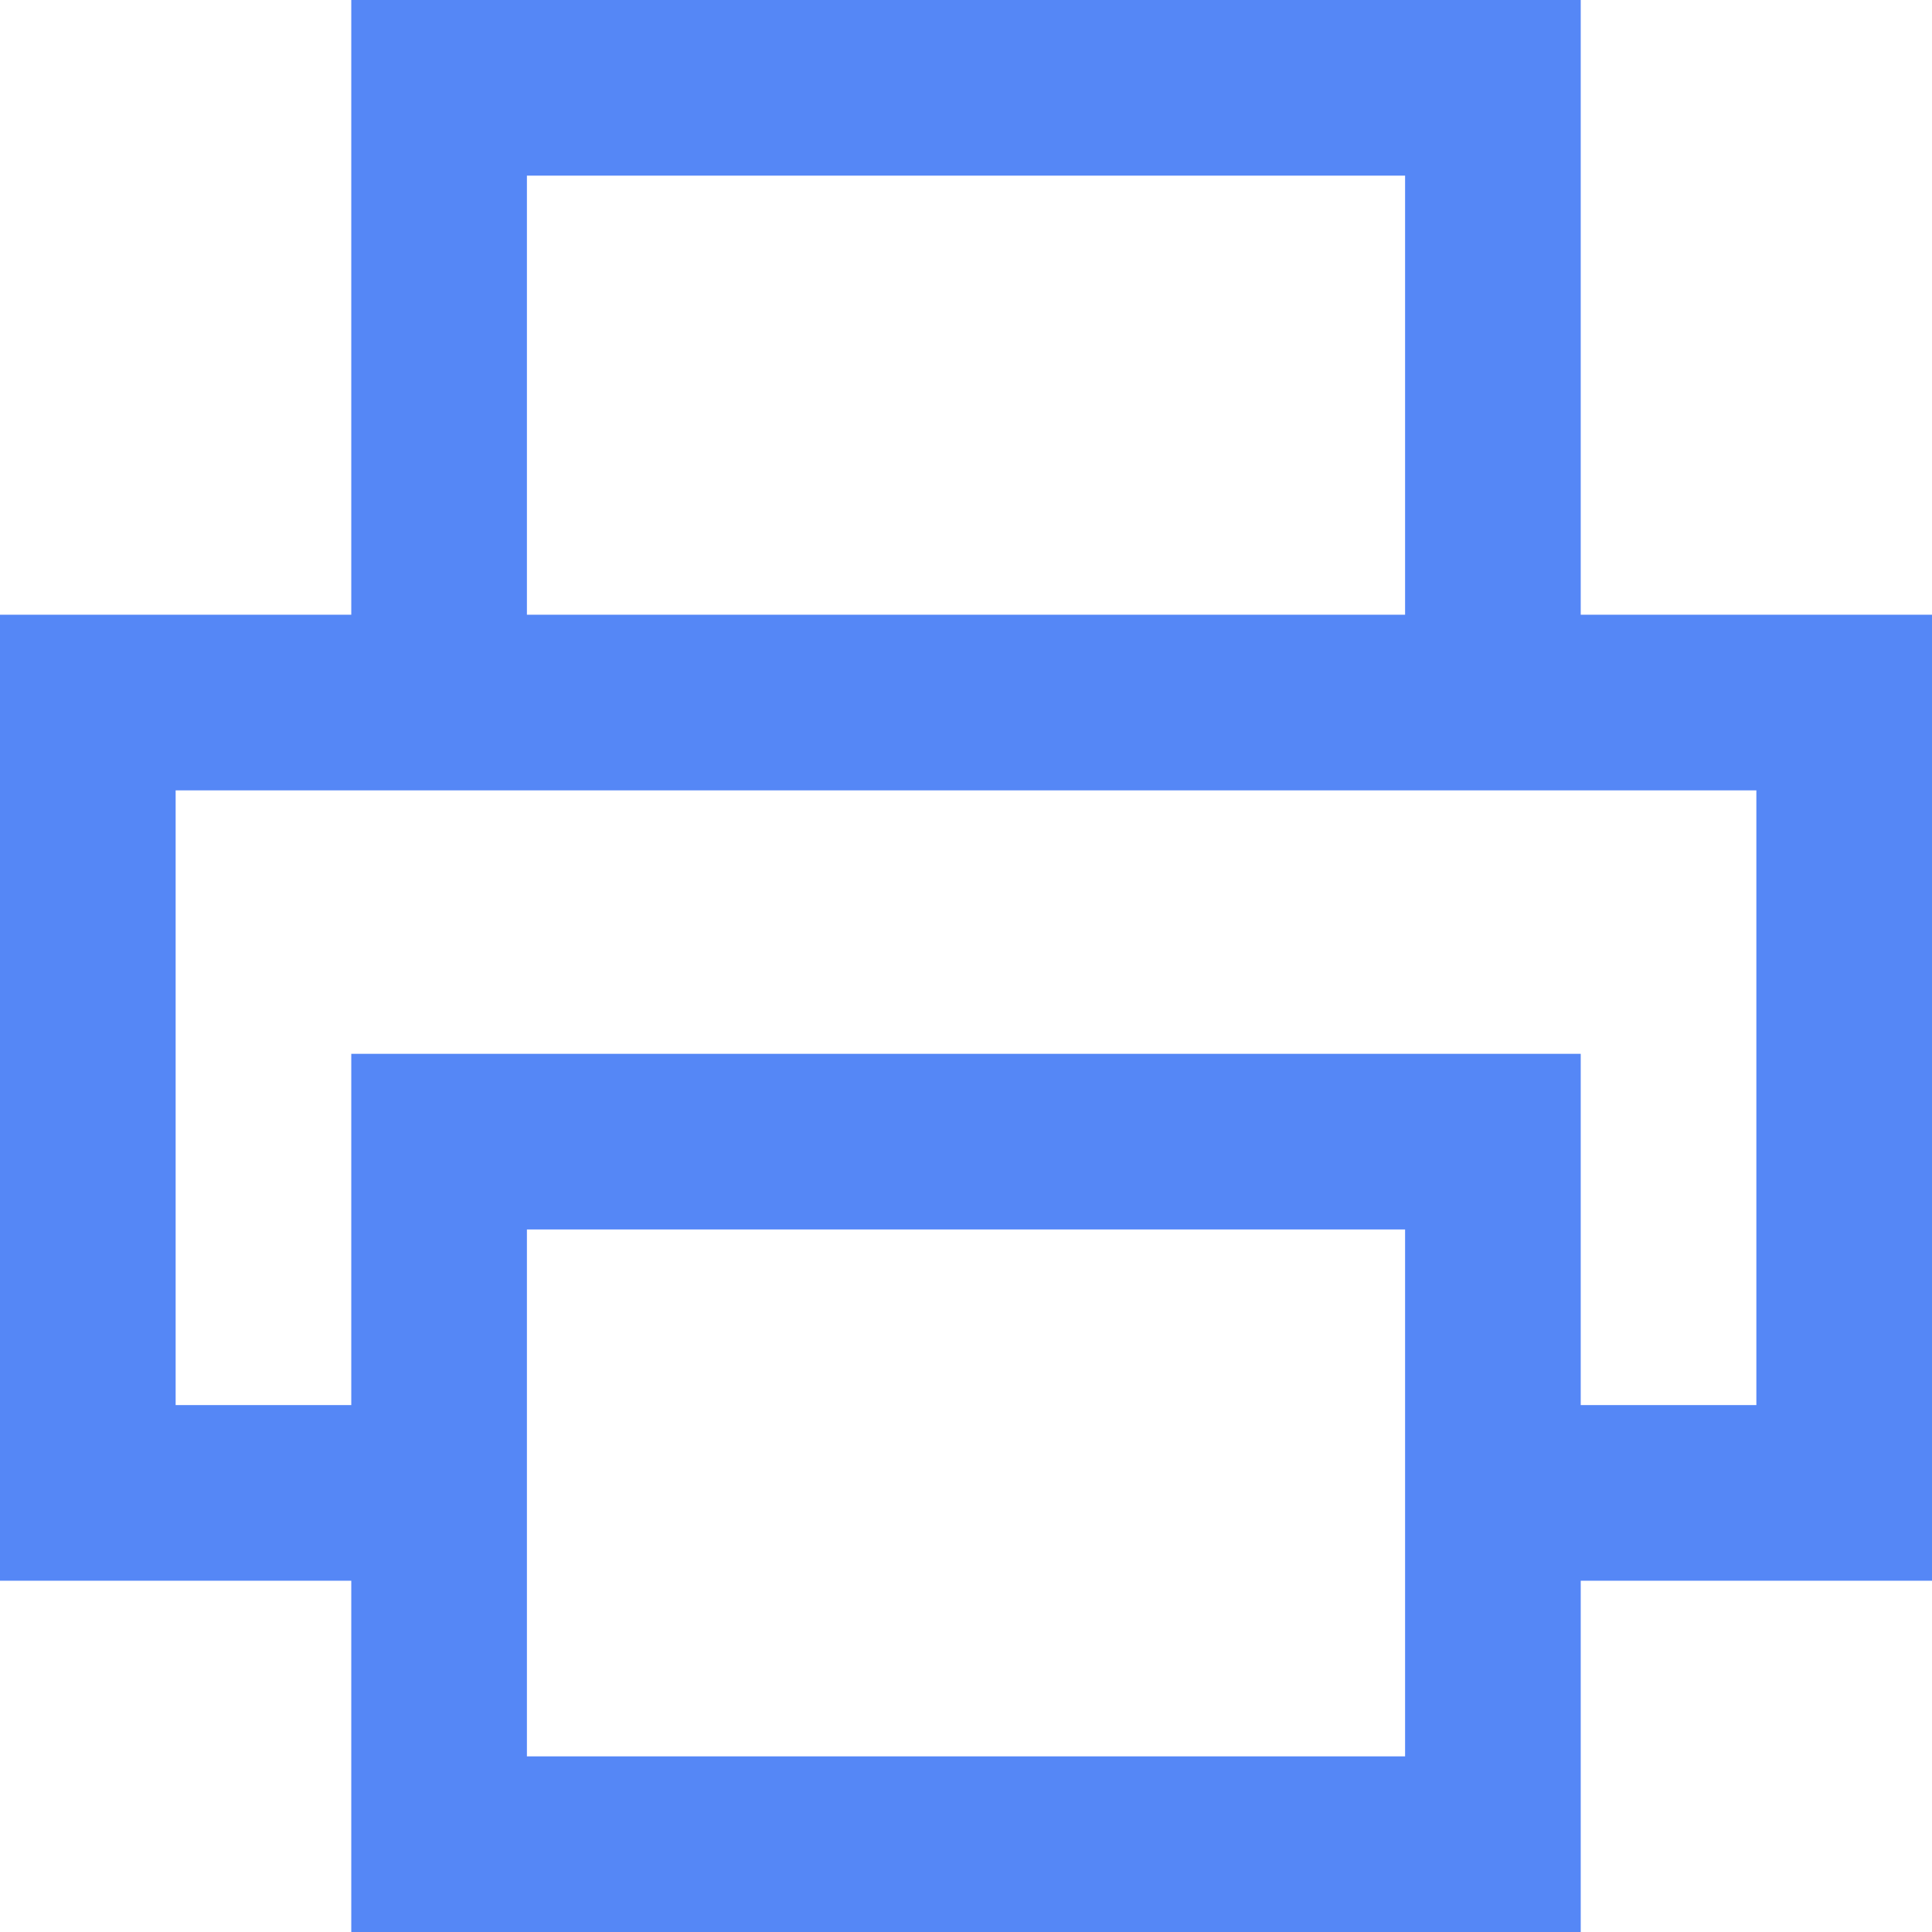 <?xml version="1.0" encoding="UTF-8"?>
<svg width="22px" height="22px" viewBox="0 0 22 22" version="1.1" xmlns="http://www.w3.org/2000/svg" xmlns:xlink="http://www.w3.org/1999/xlink">
    <!-- Generator: sketchtool 57.1 (101010) - https://sketch.com -->
    <title>EB79097A-1866-42E1-8294-793F8BCAB80D</title>
    <desc>Created with sketchtool.</desc>
    <g id="TPI-visuals" stroke="none" stroke-width="1" fill="none" fill-rule="evenodd">
        <g id="TPI---Company" transform="translate(-982, -509)" stroke="#5587F6" stroke-width="2">
            <g id="Group-2" transform="translate(920, 480)">
                <g id="Group" transform="translate(43, 20)">
                    <g id="printer" transform="translate(20, 10)">
                        <polyline id="Path" points="4 7 4 0 16 0 16 7"></polyline>
                        <polyline id="Path" points="4 16 0 16 0 7 20 7 20 16 16 16"></polyline>
                        <polygon id="Path" points="4 12 16 12 16 20 4 20"></polygon>
                    </g>
                </g>
            </g>
        </g>
    </g>
</svg>